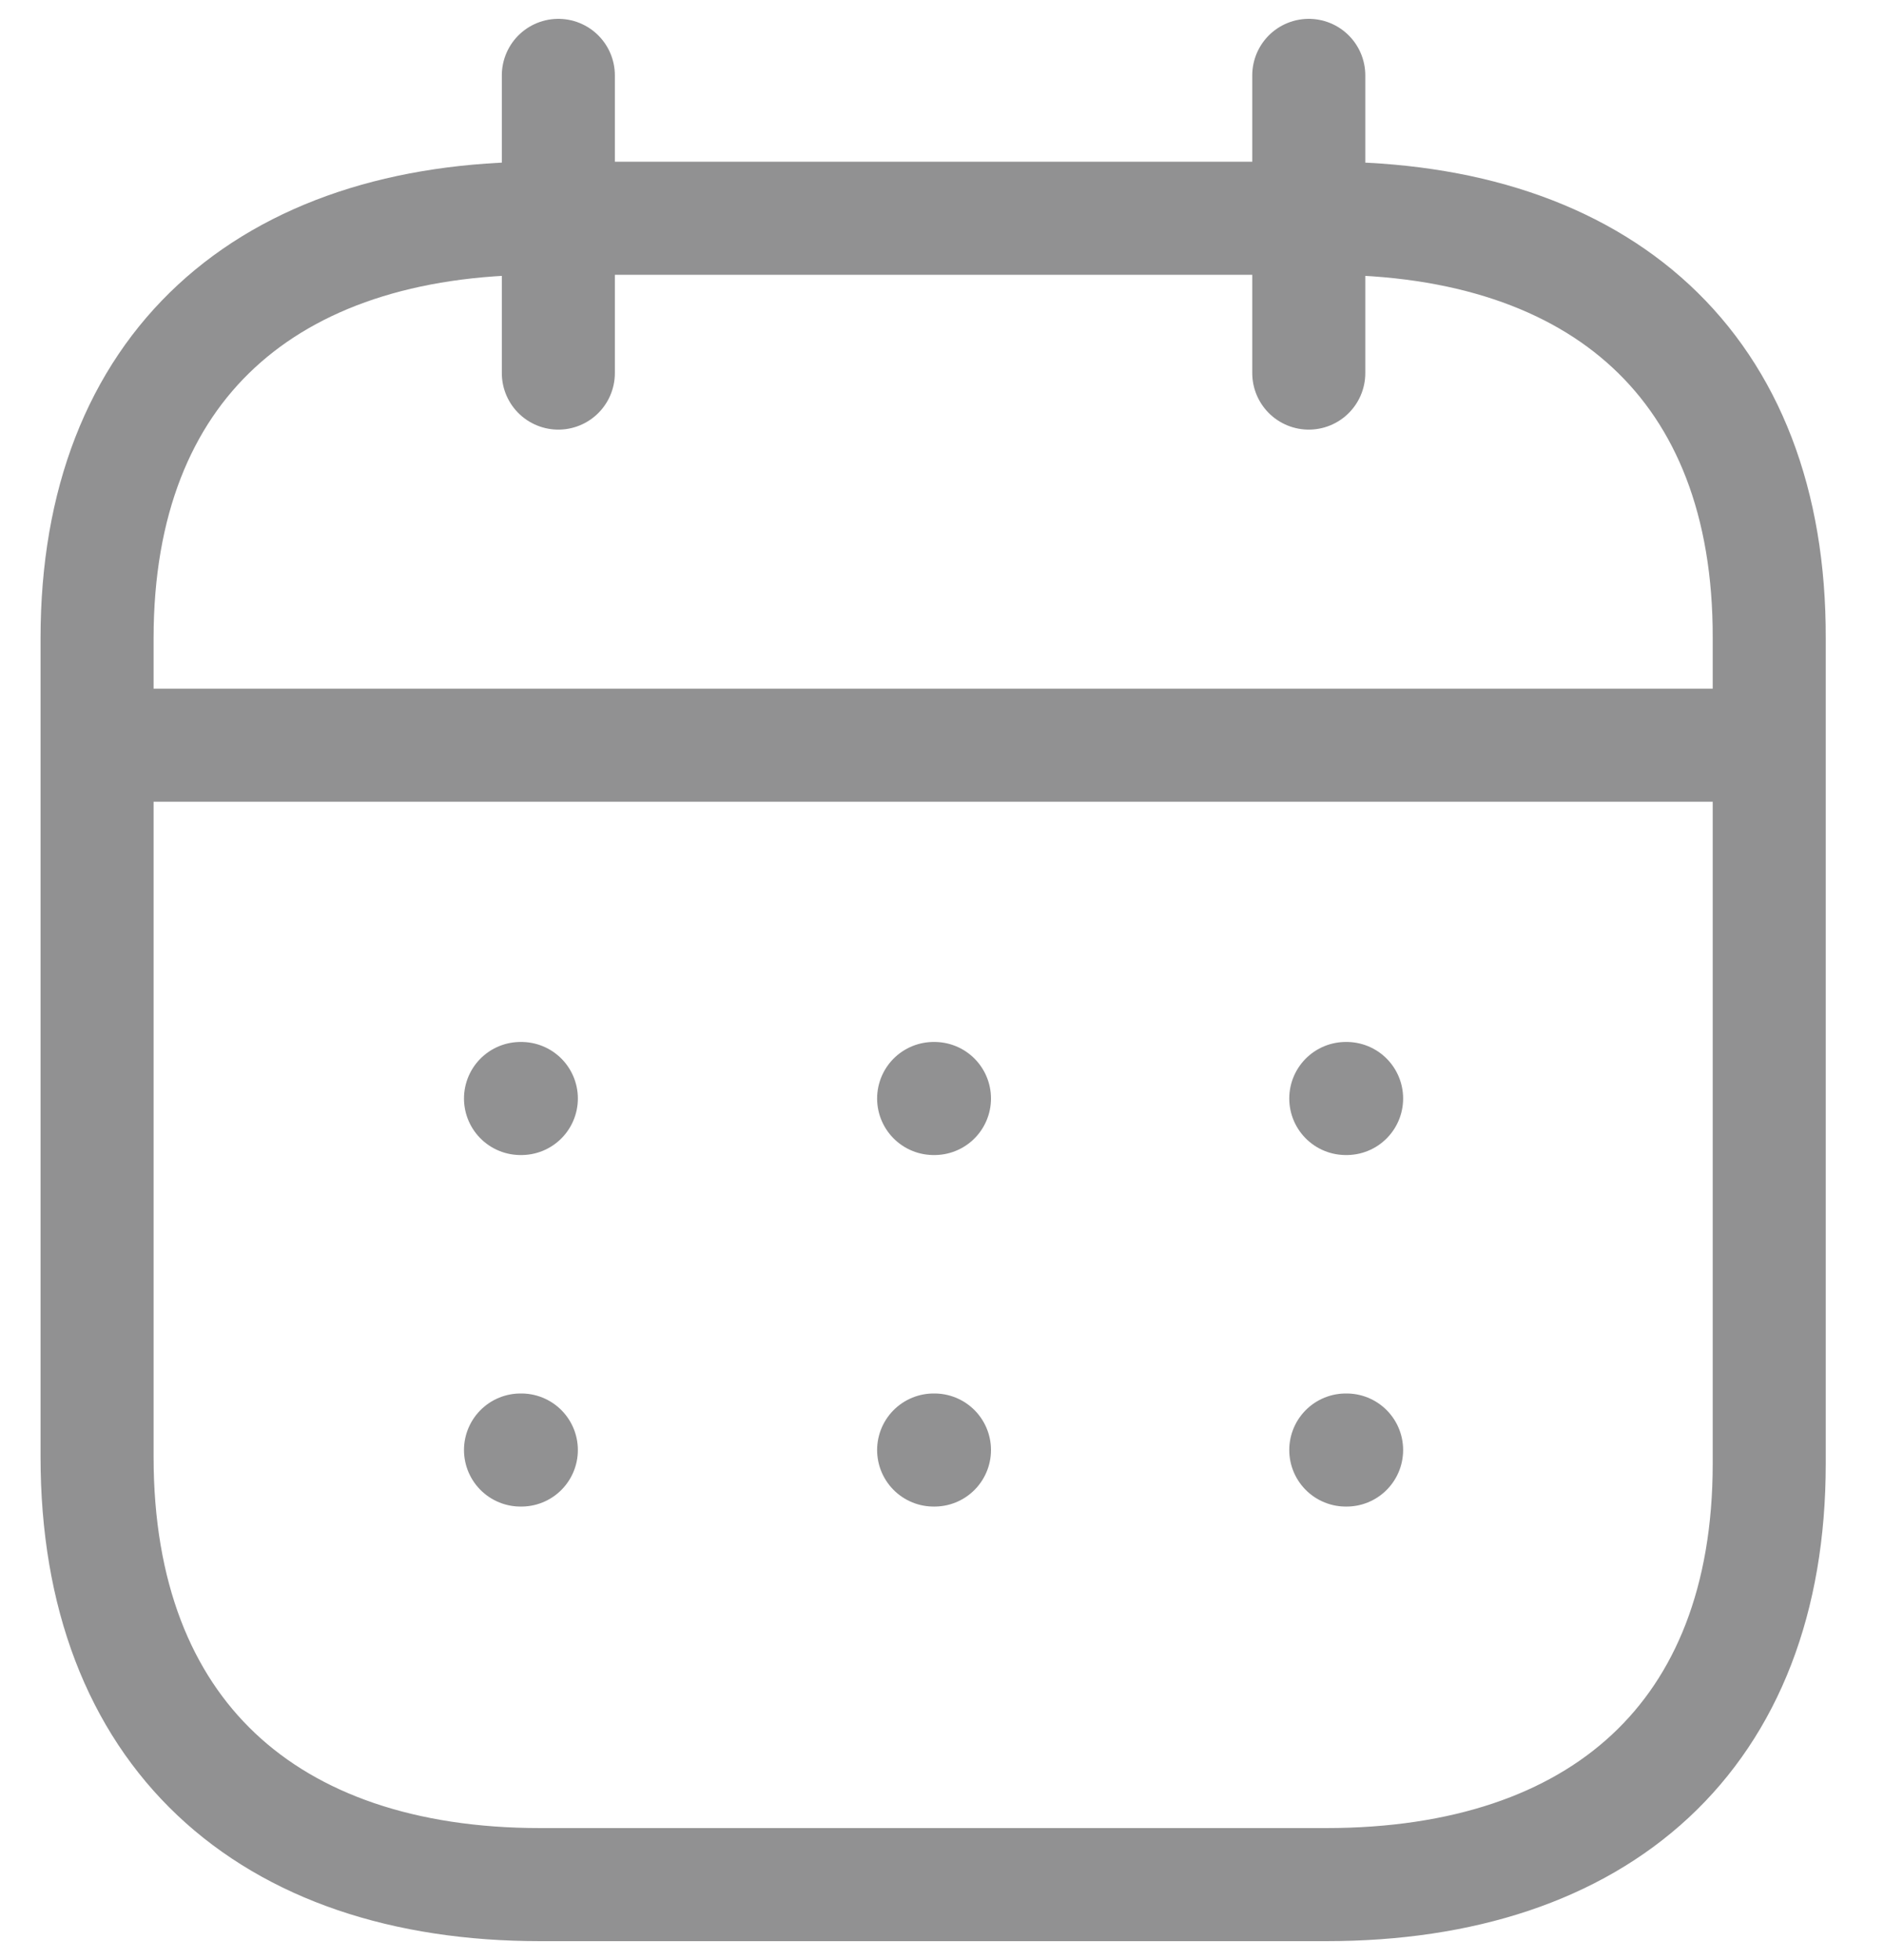 <svg width="25" height="26" viewBox="0 0 25 26" fill="none" xmlns="http://www.w3.org/2000/svg">
<path d="M1.401 9.885H23.373" stroke="#919192" stroke-width="1.5" stroke-linecap="round" stroke-linejoin="round"/>
<path d="M17.858 14.572H17.869" stroke="#919192" stroke-width="1.5" stroke-linecap="round" stroke-linejoin="round"/>
<path d="M12.389 14.572H12.4" stroke="#919192" stroke-width="1.5" stroke-linecap="round" stroke-linejoin="round"/>
<path d="M6.907 14.572H6.918" stroke="#919192" stroke-width="1.5" stroke-linecap="round" stroke-linejoin="round"/>
<path d="M17.858 19.235H17.869" stroke="#919192" stroke-width="1.5" stroke-linecap="round" stroke-linejoin="round"/>
<path d="M12.389 19.235H12.4" stroke="#919192" stroke-width="1.5" stroke-linecap="round" stroke-linejoin="round"/>
<path d="M6.907 19.235H6.918" stroke="#919192" stroke-width="1.5" stroke-linecap="round" stroke-linejoin="round"/>
<path d="M17.367 1V4.949" stroke="#919192" stroke-width="1.5" stroke-linecap="round" stroke-linejoin="round"/>
<path d="M7.409 1V4.949" stroke="#919192" stroke-width="1.5" stroke-linecap="round" stroke-linejoin="round"/>
<path fill-rule="evenodd" clip-rule="evenodd" d="M17.607 2.895H7.169C3.549 2.895 1.288 4.858 1.288 8.467V19.326C1.288 22.991 3.549 25 7.169 25H17.596C21.227 25 23.477 23.026 23.477 19.417V8.467C23.488 4.858 21.239 2.895 17.607 2.895Z" stroke="#919192" stroke-width="1.5" stroke-linecap="round" stroke-linejoin="round"/>
</svg>
